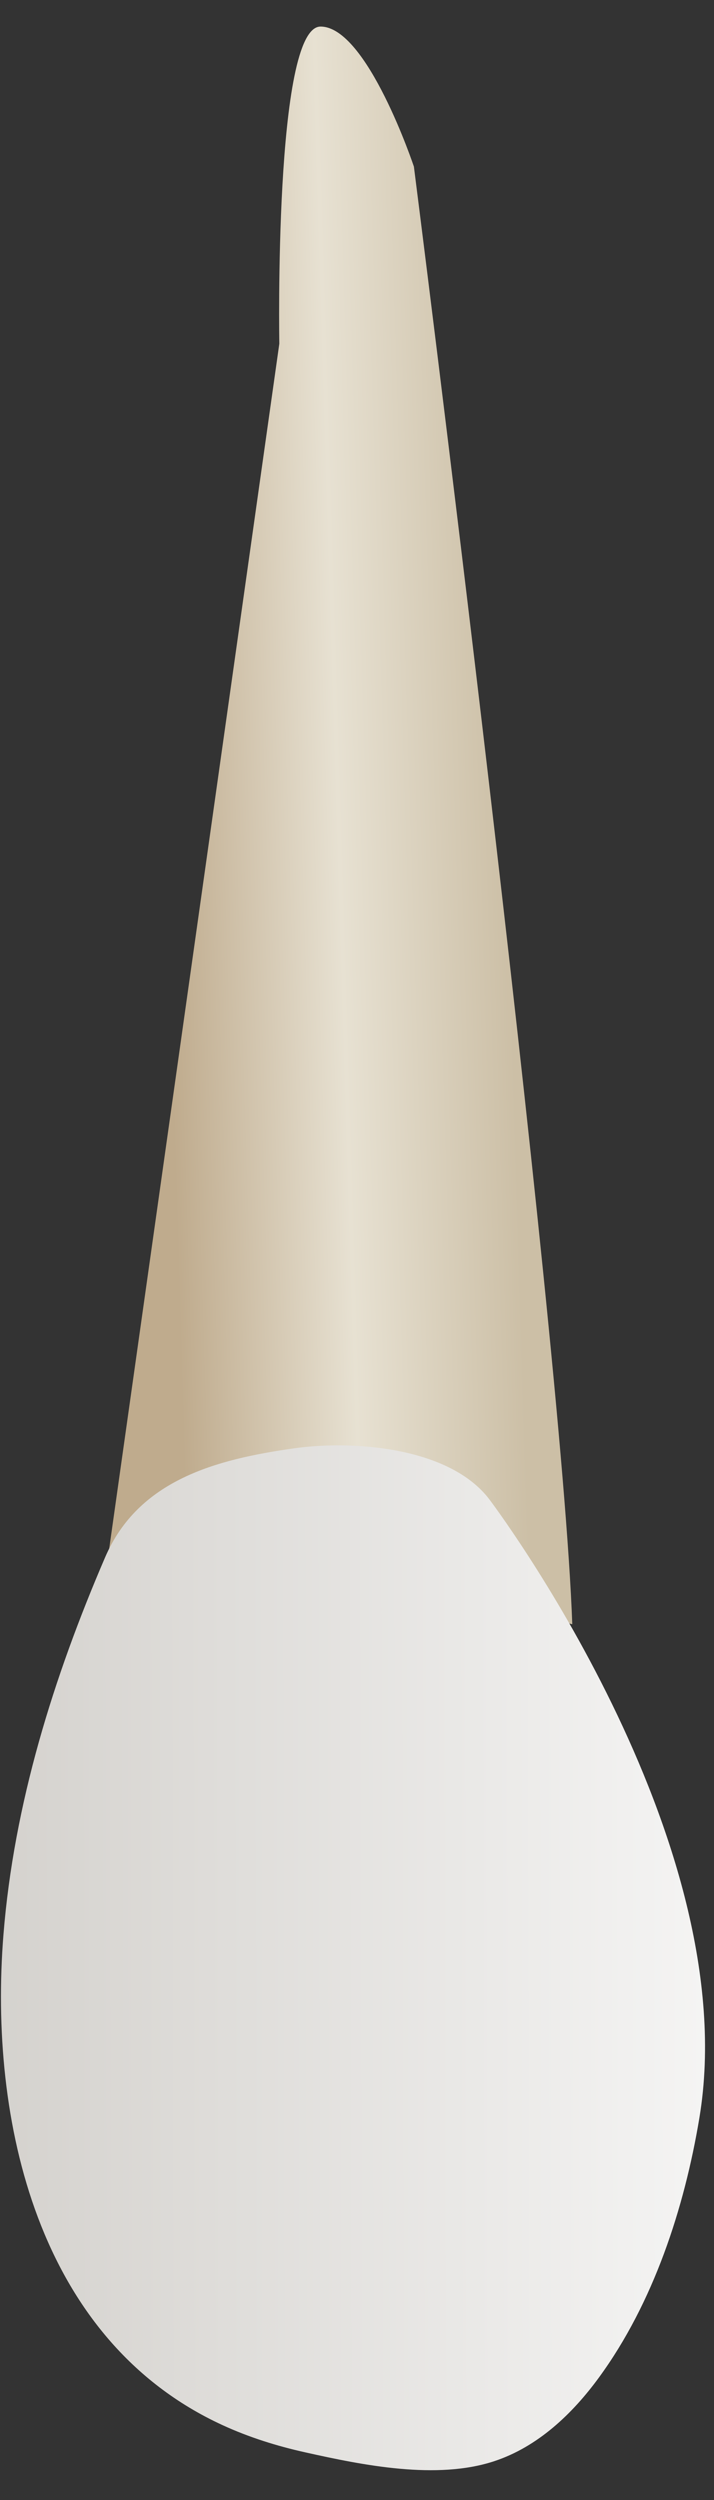 <svg width="20" height="70" viewBox="0 0 20 70" fill="none" xmlns="http://www.w3.org/2000/svg">
<rect x="0" y="0" width="20" height="70" fill="#333333" stroke="none"/>
<path d="M16.03 45.479C16.03 45.479 3.948 42.45 2.944 44.177L7.824 9.624C7.824 9.624 7.672 0.744 8.979 0.744C10.287 0.744 11.594 4.666 11.594 4.666C11.594 4.666 15.739 37.209 16.03 45.479Z" fill="url(#paint0_linear_86_2445)"/>
<path d="M13.707 41.982C13.707 41.983 20.897 51.461 19.59 59.305C19.168 61.836 18.304 64.481 16.778 66.569C16.034 67.587 15.068 68.508 13.848 68.912C12.236 69.446 10.167 69.027 8.551 68.666C7.755 68.489 6.973 68.244 6.232 67.903C1.049 65.519 -0.32 59.374 0.097 54.166C0.39 50.507 1.501 46.959 2.944 43.606C3.881 41.431 6.062 40.861 8.239 40.553C9.878 40.321 12.592 40.513 13.707 41.982Z" fill="url(#paint1_linear_86_2445)"/>
<defs>
<linearGradient id="paint0_linear_86_2445" x1="4.605" y1="23.355" x2="14.21" y2="23.059" gradientUnits="userSpaceOnUse">
<stop stop-color="#BFAB8D"/>
<stop offset="0.508" stop-color="#E7E1D2"/>
<stop offset="1" stop-color="#CCBFA6"/>
</linearGradient>
<linearGradient id="paint1_linear_86_2445" x1="24.457" y1="54.64" x2="-4.809" y2="54.697" gradientUnits="userSpaceOnUse">
<stop stop-color="#FCFCFC"/>
<stop offset="1" stop-color="#CDCAC5"/>
</linearGradient>
</defs>
</svg>
